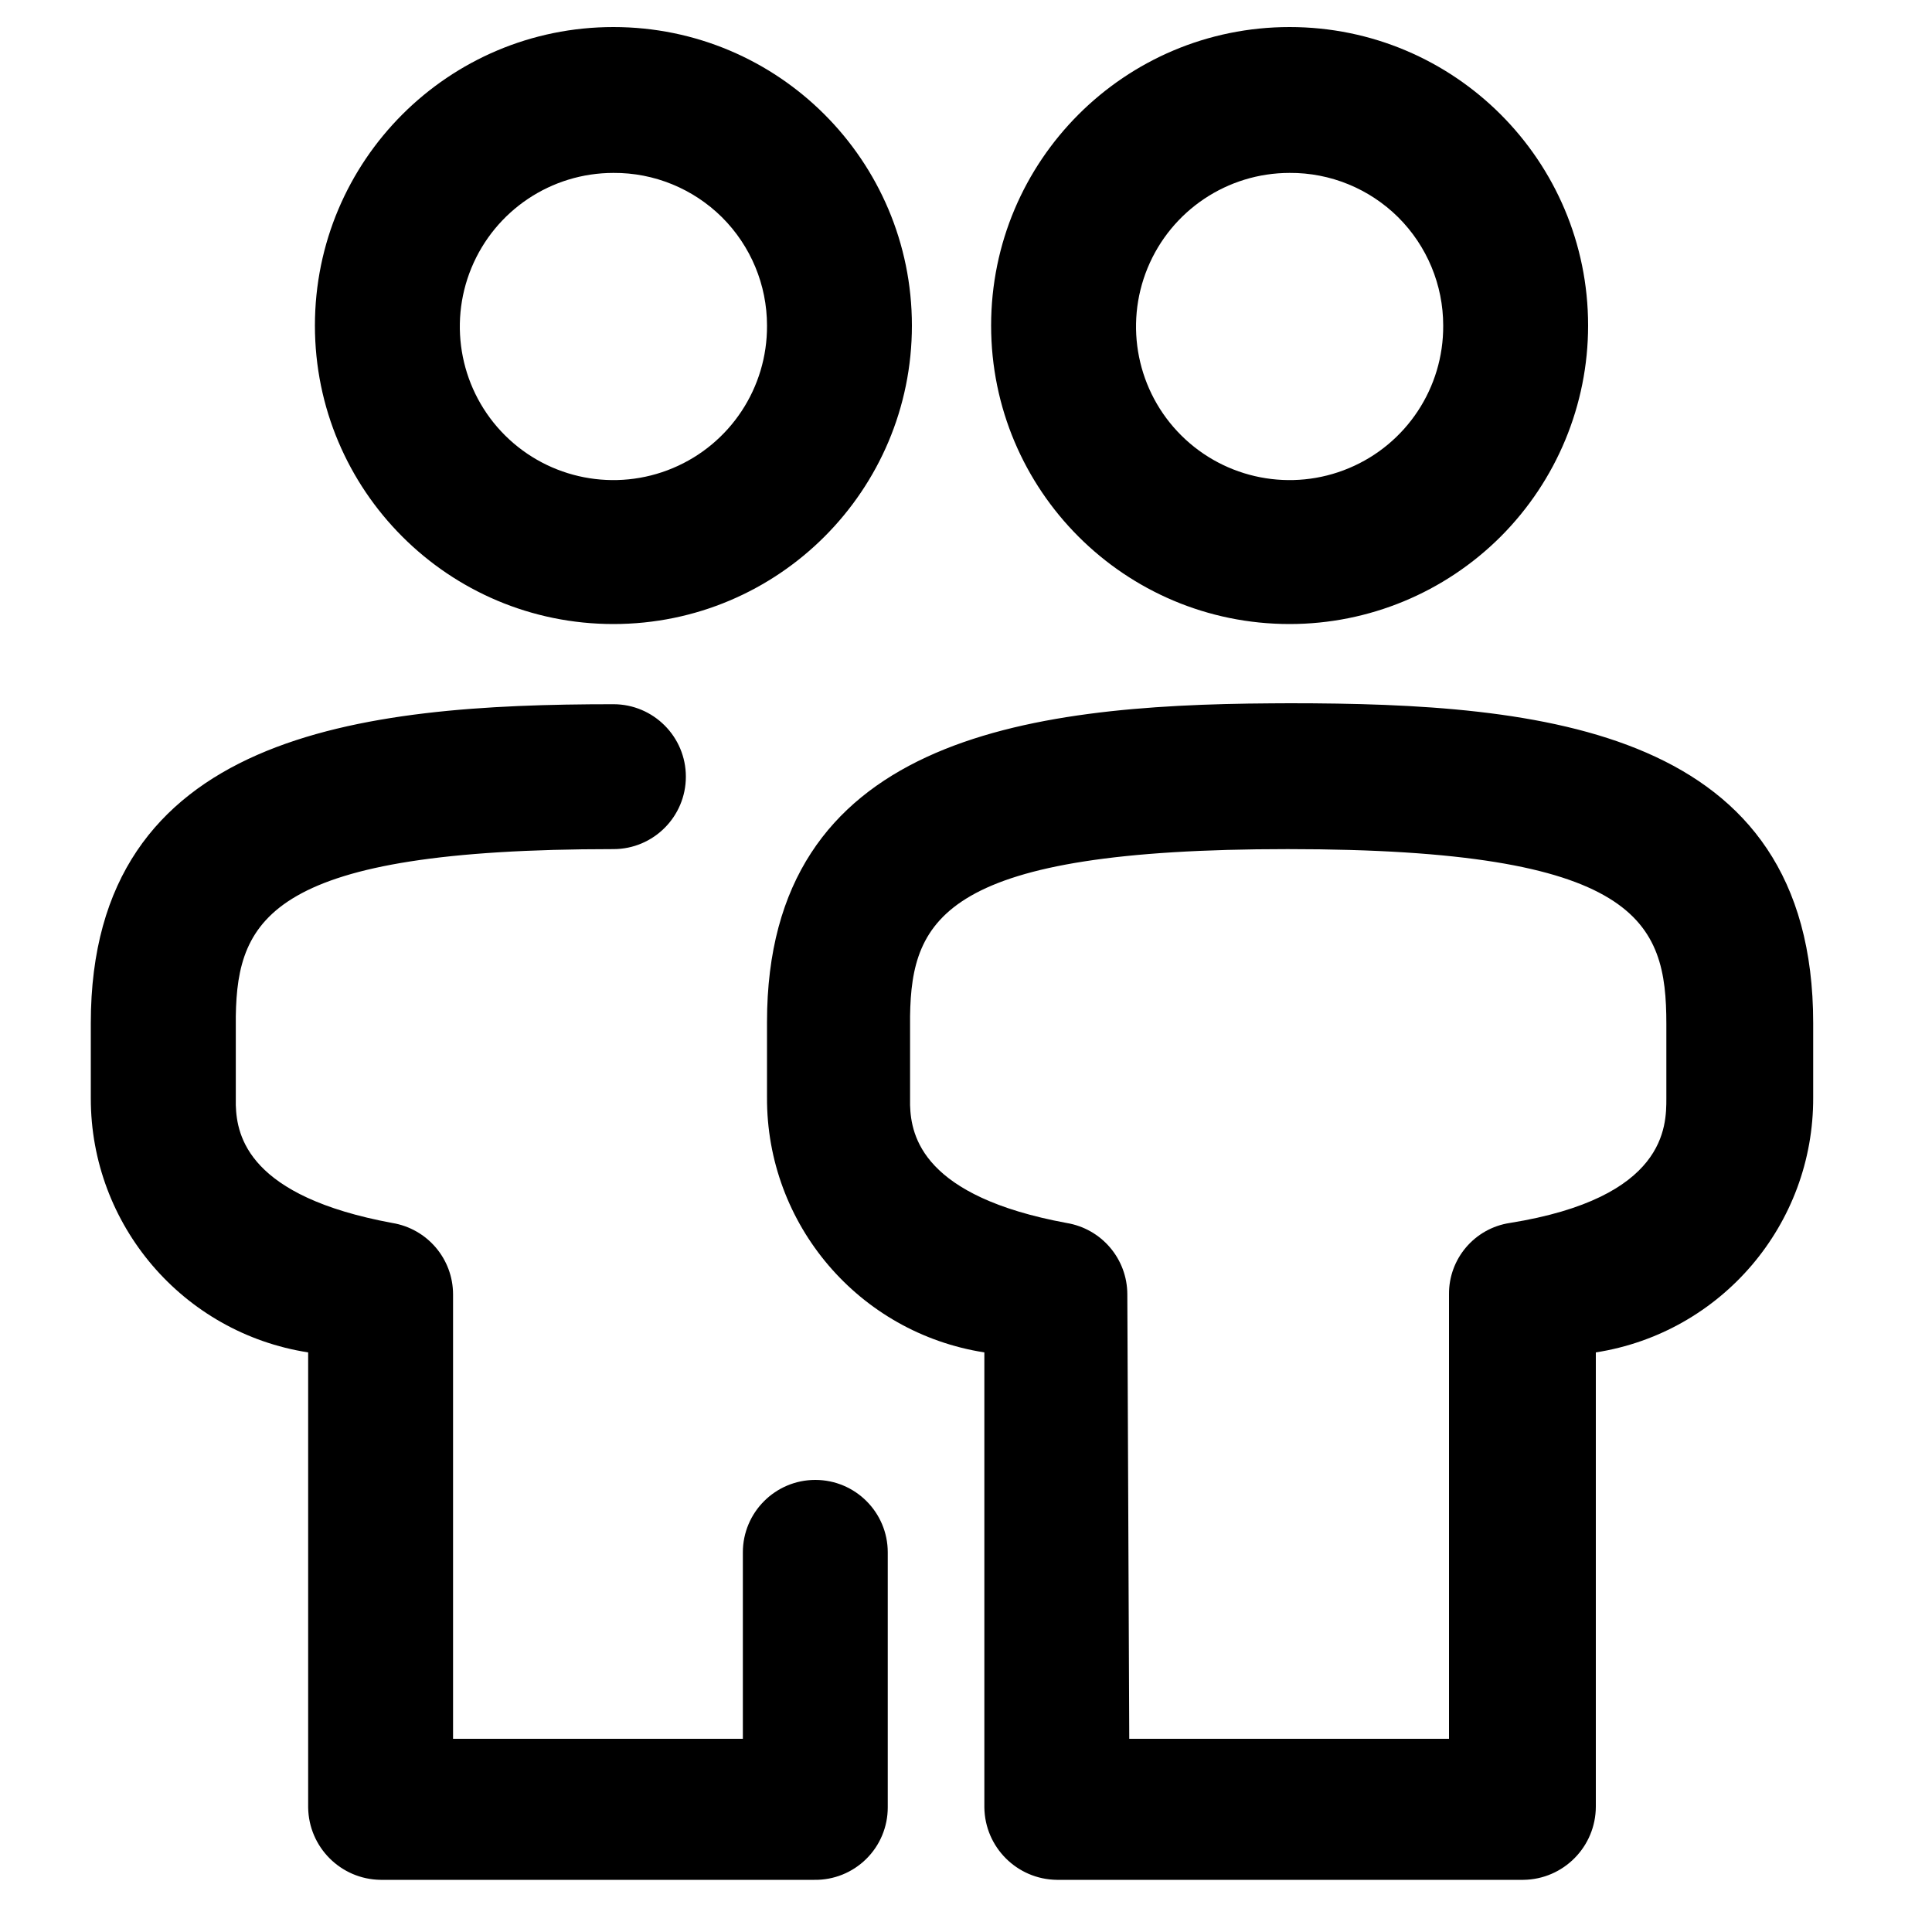 <?xml version="1.0" encoding="UTF-8"?>
<svg width="20px" height="20px" viewBox="0 0 20 20" version="1.1" 
    xmlns="http://www.w3.org/2000/svg" 
    xmlns:xlink="http://www.w3.org/1999/xlink">
    <!-- Generator: Sketch 61 (89581) - https://sketch.com -->

    <desc>Created with Sketch.</desc>
    <g id="Icons/20/coverage-individual-spouse" stroke="none" stroke-width="1" fill="none" fill-rule="evenodd">
        <path class="cls-1" d="M6.35,7.29 C6.764,7.29 7.1,7.626 7.1,8.04 C7.1,8.454 6.764,8.79 6.35,8.79 C2.813,8.79 2.457,9.502 2.441,10.519 L2.441,11.441 C2.451,11.765 2.575,12.385 4.06,12.66 C4.423,12.719 4.69,13.032 4.69,13.4 L4.69,18 L7.69,18 L7.69,16.07 C7.69,15.656 8.026,15.32 8.44,15.32 C8.854,15.32 9.19,15.656 9.19,16.07 L9.19,18.71 C9.19,18.911 9.11,19.103 8.967,19.244 C8.824,19.385 8.631,19.463 8.43,19.46 L3.94,19.46 C3.528,19.455 3.195,19.122 3.19,18.71 L3.19,14 C1.894,13.798 0.939,12.681 0.94,11.37 L0.94,10.59 C0.94,7.59 3.73,7.29 6.35,7.29 Z M18.77,10.59 L18.77,11.36 C18.776,12.675 17.82,13.797 16.52,14 L16.52,18.7 C16.52,19.116 16.186,19.455 15.77,19.46 L10.94,19.46 C10.528,19.455 10.195,19.122 10.19,18.71 L10.19,14 C8.89,13.797 7.934,12.675 7.94,11.36 L7.94,10.58 C7.94,7.651 10.599,7.296 13.163,7.281 L13.35,7.28 C15.97,7.28 18.77,7.54 18.77,10.59 Z M13.33,8.79 C9.783,8.79 9.436,9.502 9.421,10.519 L9.421,11.441 C9.431,11.765 9.555,12.385 11.04,12.66 C11.403,12.719 11.67,13.032 11.67,13.4 L11.69,18 L15,18 L15,13.4 C14.996,13.031 15.265,12.715 15.63,12.66 C17.25,12.4 17.25,11.66 17.25,11.37 L17.25,10.6 C17.25,9.54 16.97,8.79 13.33,8.79 Z M6.35,0.28 C8.057,0.28 9.44,1.663 9.44,3.37 C9.44,5.077 8.057,6.46 6.35,6.46 C4.643,6.46 3.26,5.077 3.26,3.37 C3.26,1.663 4.643,0.28 6.35,0.28 Z M13.35,0.28 C15.057,0.28 16.44,1.663 16.44,3.37 C16.44,4.19 16.114,4.975 15.535,5.555 C14.955,6.134 14.17,6.46 13.35,6.46 C11.643,6.46 10.26,5.077 10.26,3.37 C10.26,1.663 11.643,0.28 13.35,0.28 Z M6.35,1.79 C5.706,1.79 5.126,2.178 4.88,2.774 C4.635,3.369 4.772,4.054 5.229,4.508 C5.686,4.962 6.372,5.095 6.965,4.846 C7.559,4.597 7.944,4.014 7.94,3.37 C7.94,2.949 7.772,2.546 7.474,2.249 C7.175,1.953 6.771,1.787 6.35,1.79 Z M13.35,1.79 C12.706,1.79 12.126,2.178 11.88,2.774 C11.635,3.369 11.772,4.054 12.229,4.508 C12.686,4.962 13.372,5.095 13.965,4.846 C14.559,4.597 14.944,4.014 14.94,3.37 C14.94,2.949 14.772,2.546 14.474,2.249 C14.175,1.953 13.771,1.787 13.35,1.79 Z" id="coverage-individual-spouse-20" fill="#000000"></path>
    </g>
</svg>